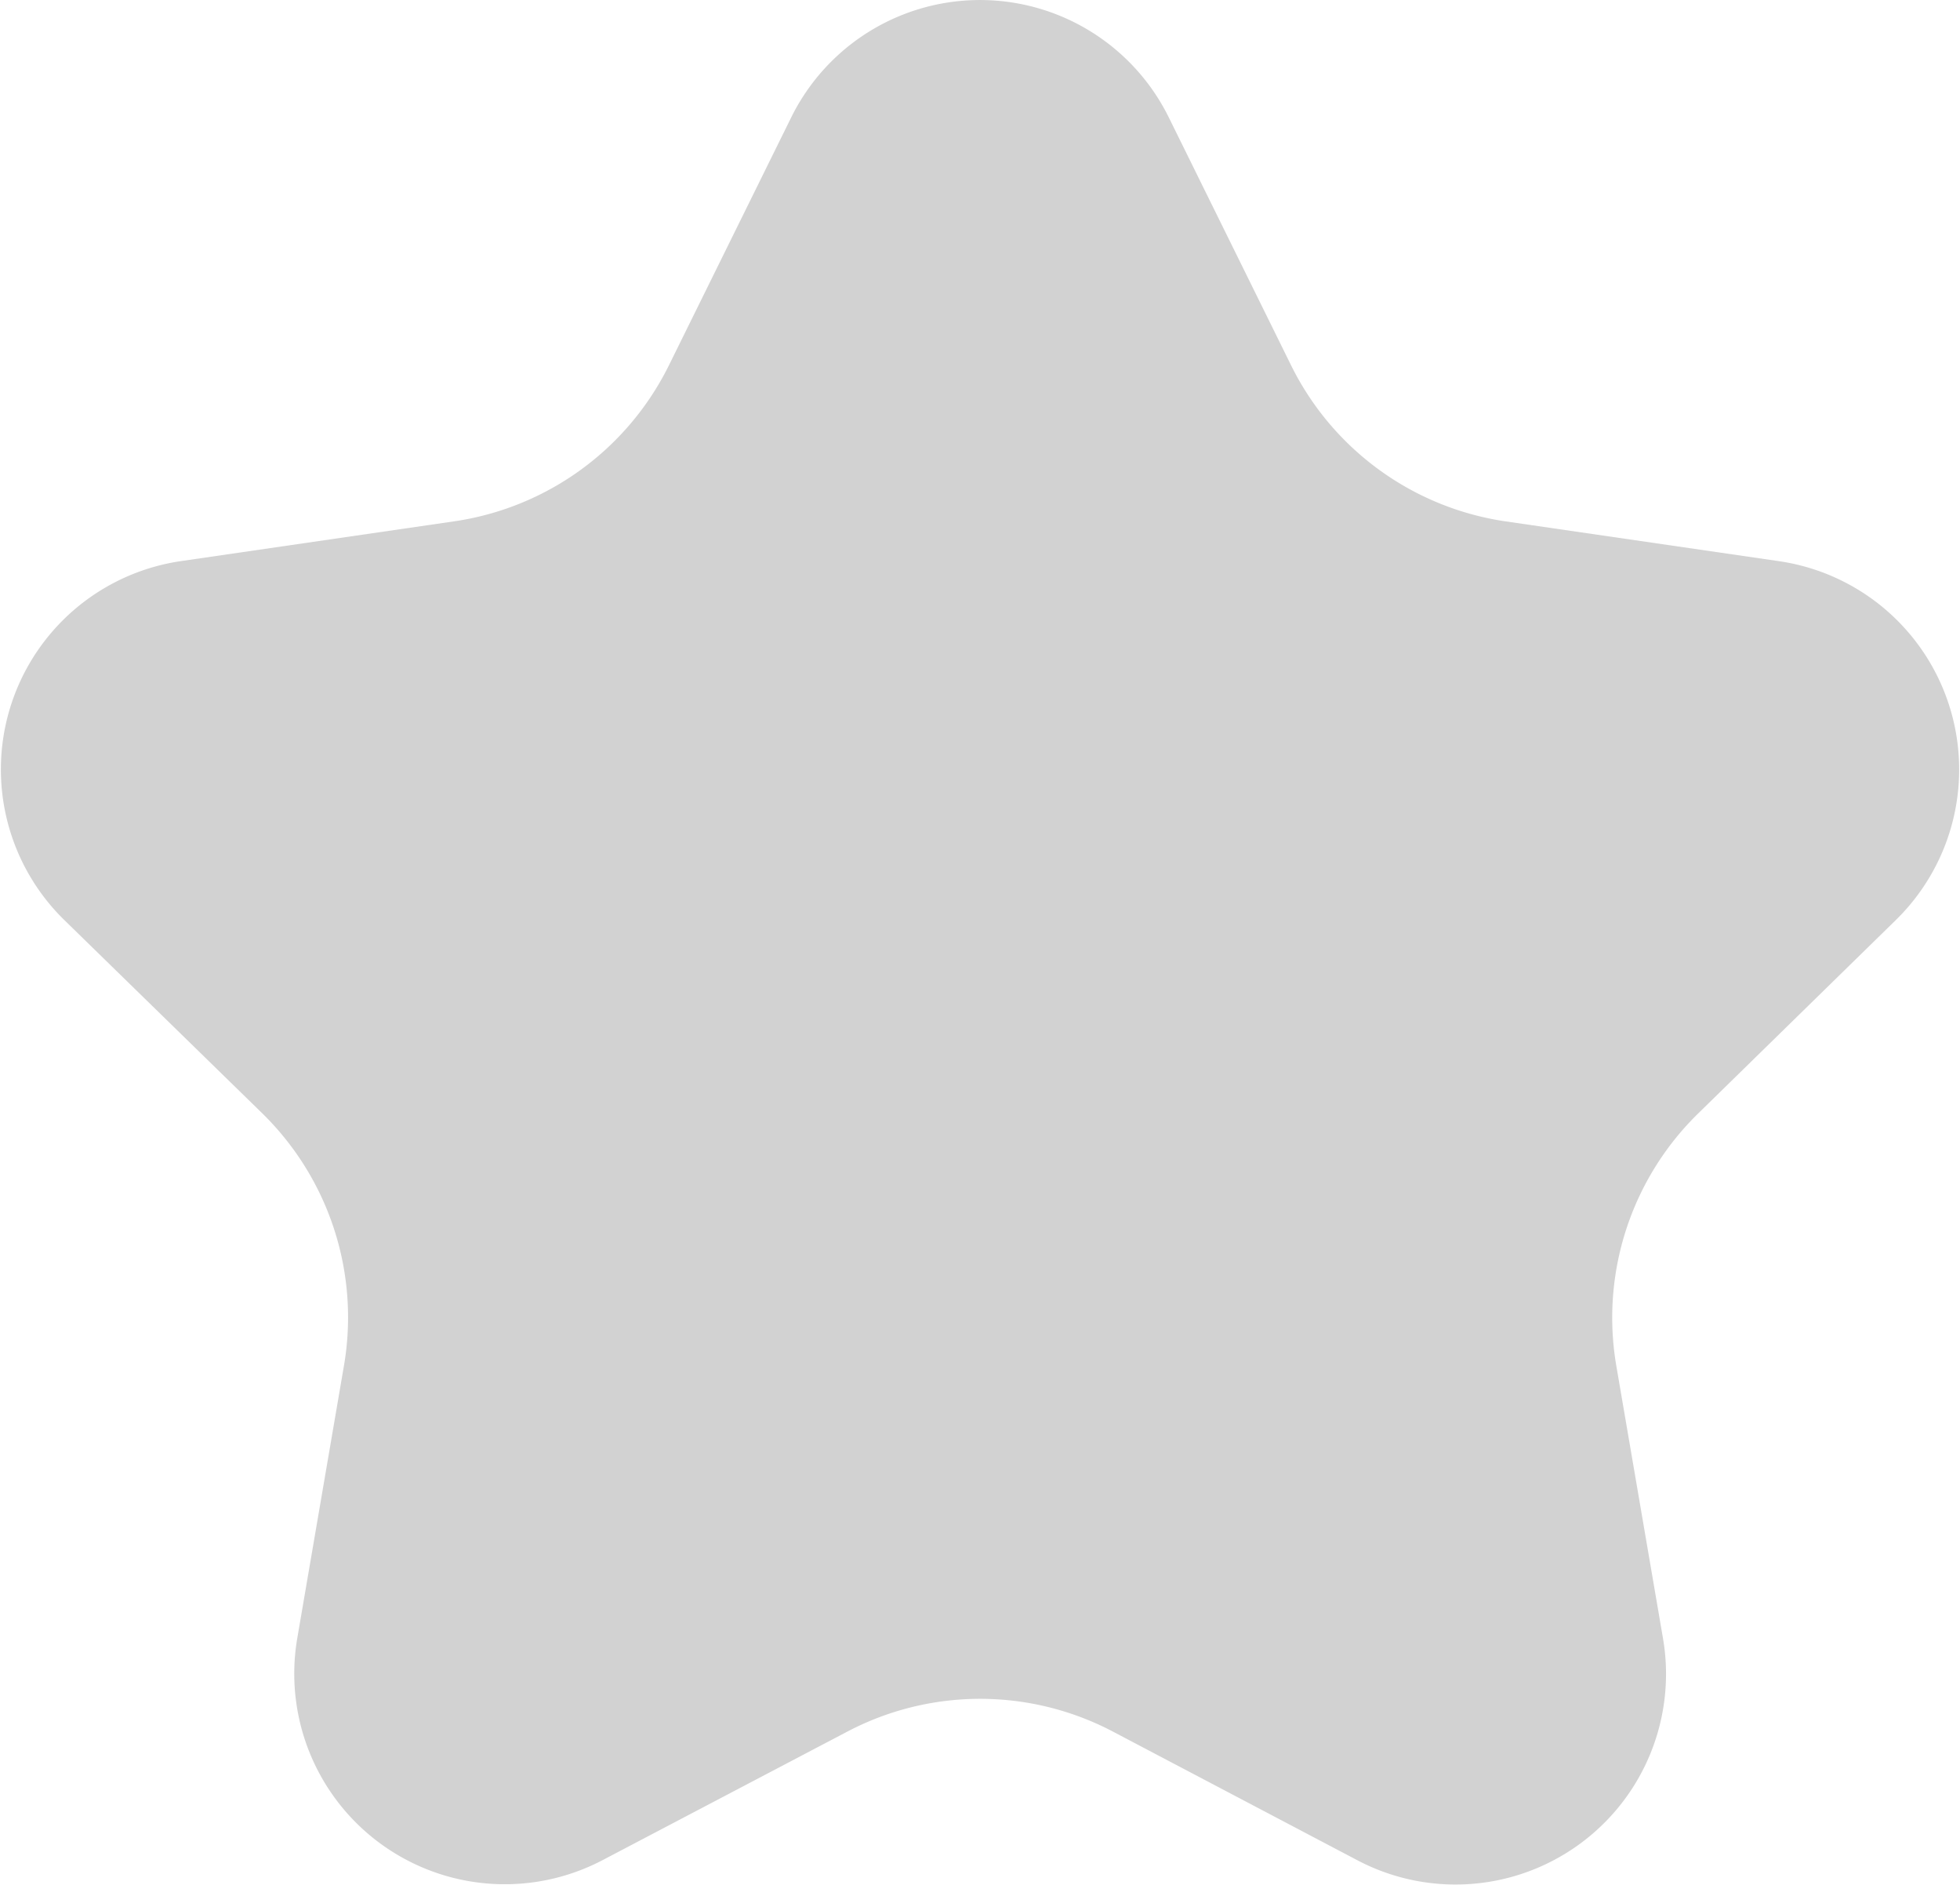<svg xmlns="http://www.w3.org/2000/svg" width="13.733" height="13.206" viewBox="0 0 13.733 13.206">
  <path id="Star_Copy_4" data-name="Star Copy 4" d="M9.931,13.989a2,2,0,0,0-1.861,0l-1.714.9a1.475,1.475,0,0,1-2.14-1.555l.327-1.909a2,2,0,0,0-.575-1.77L2.58,8.3A1.475,1.475,0,0,1,3.4,5.789l1.917-.279A2,2,0,0,0,6.82,4.417L7.677,2.68a1.475,1.475,0,0,1,2.645,0l.857,1.737a2,2,0,0,0,1.506,1.094l1.917.279A1.475,1.475,0,0,1,15.42,8.3L14.033,9.657a2,2,0,0,0-.575,1.77l.327,1.909a1.475,1.475,0,0,1-2.14,1.555Z" transform="translate(-2.133 -1.858)" fill="#d2d2d2"/>
</svg>
